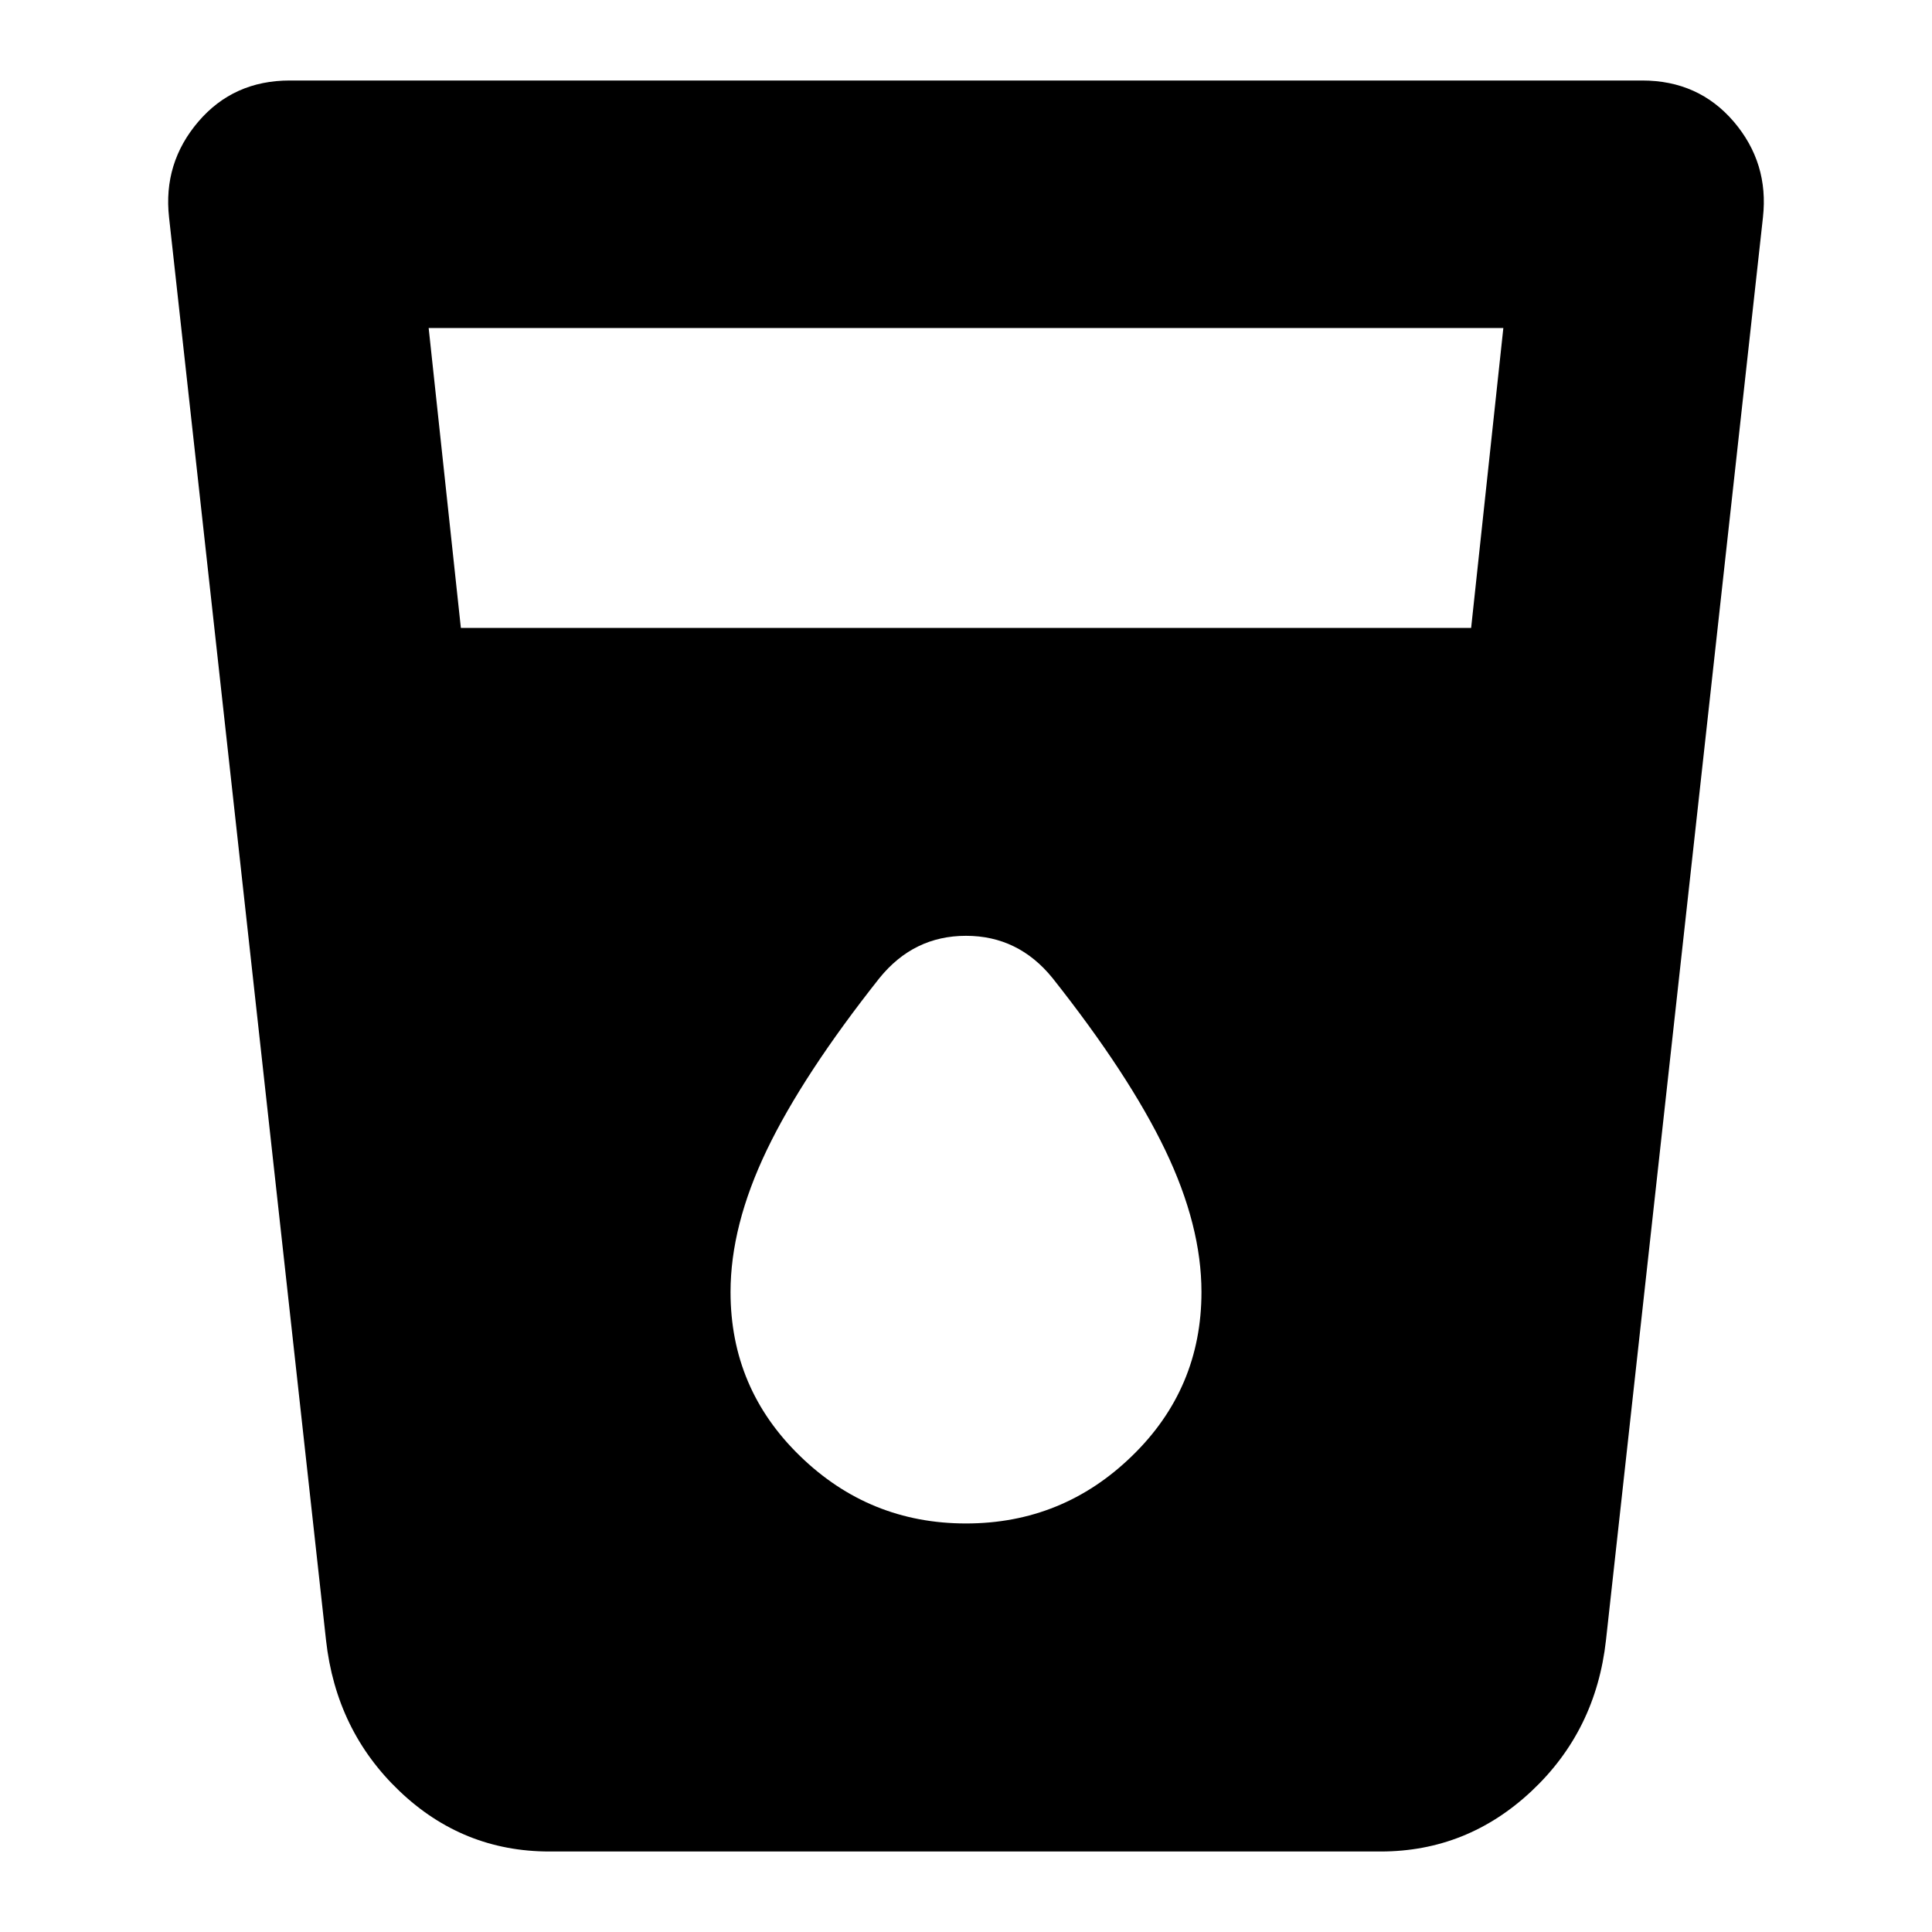 <svg xmlns="http://www.w3.org/2000/svg" height="24" width="24"><path d="M6.825 23q-1.075 0-1.862-.75-.788-.75-.913-1.875L2.1 2.7q-.075-.675.363-1.188Q2.9 1 3.6 1h16.8q.7 0 1.138.512.437.513.362 1.188l-1.95 17.675q-.125 1.125-.925 1.875T17.15 23Zm-1.1-15.2h12.55l.4-3.725H5.325ZM12 18.925q1.2 0 2.062-.838.863-.837.863-2.037 0-.825-.45-1.763-.45-.937-1.4-2.137-.425-.525-1.075-.525-.65 0-1.075.525-.95 1.2-1.4 2.137-.45.938-.45 1.763 0 1.2.863 2.037.862.838 2.062.838Z"/></svg>
